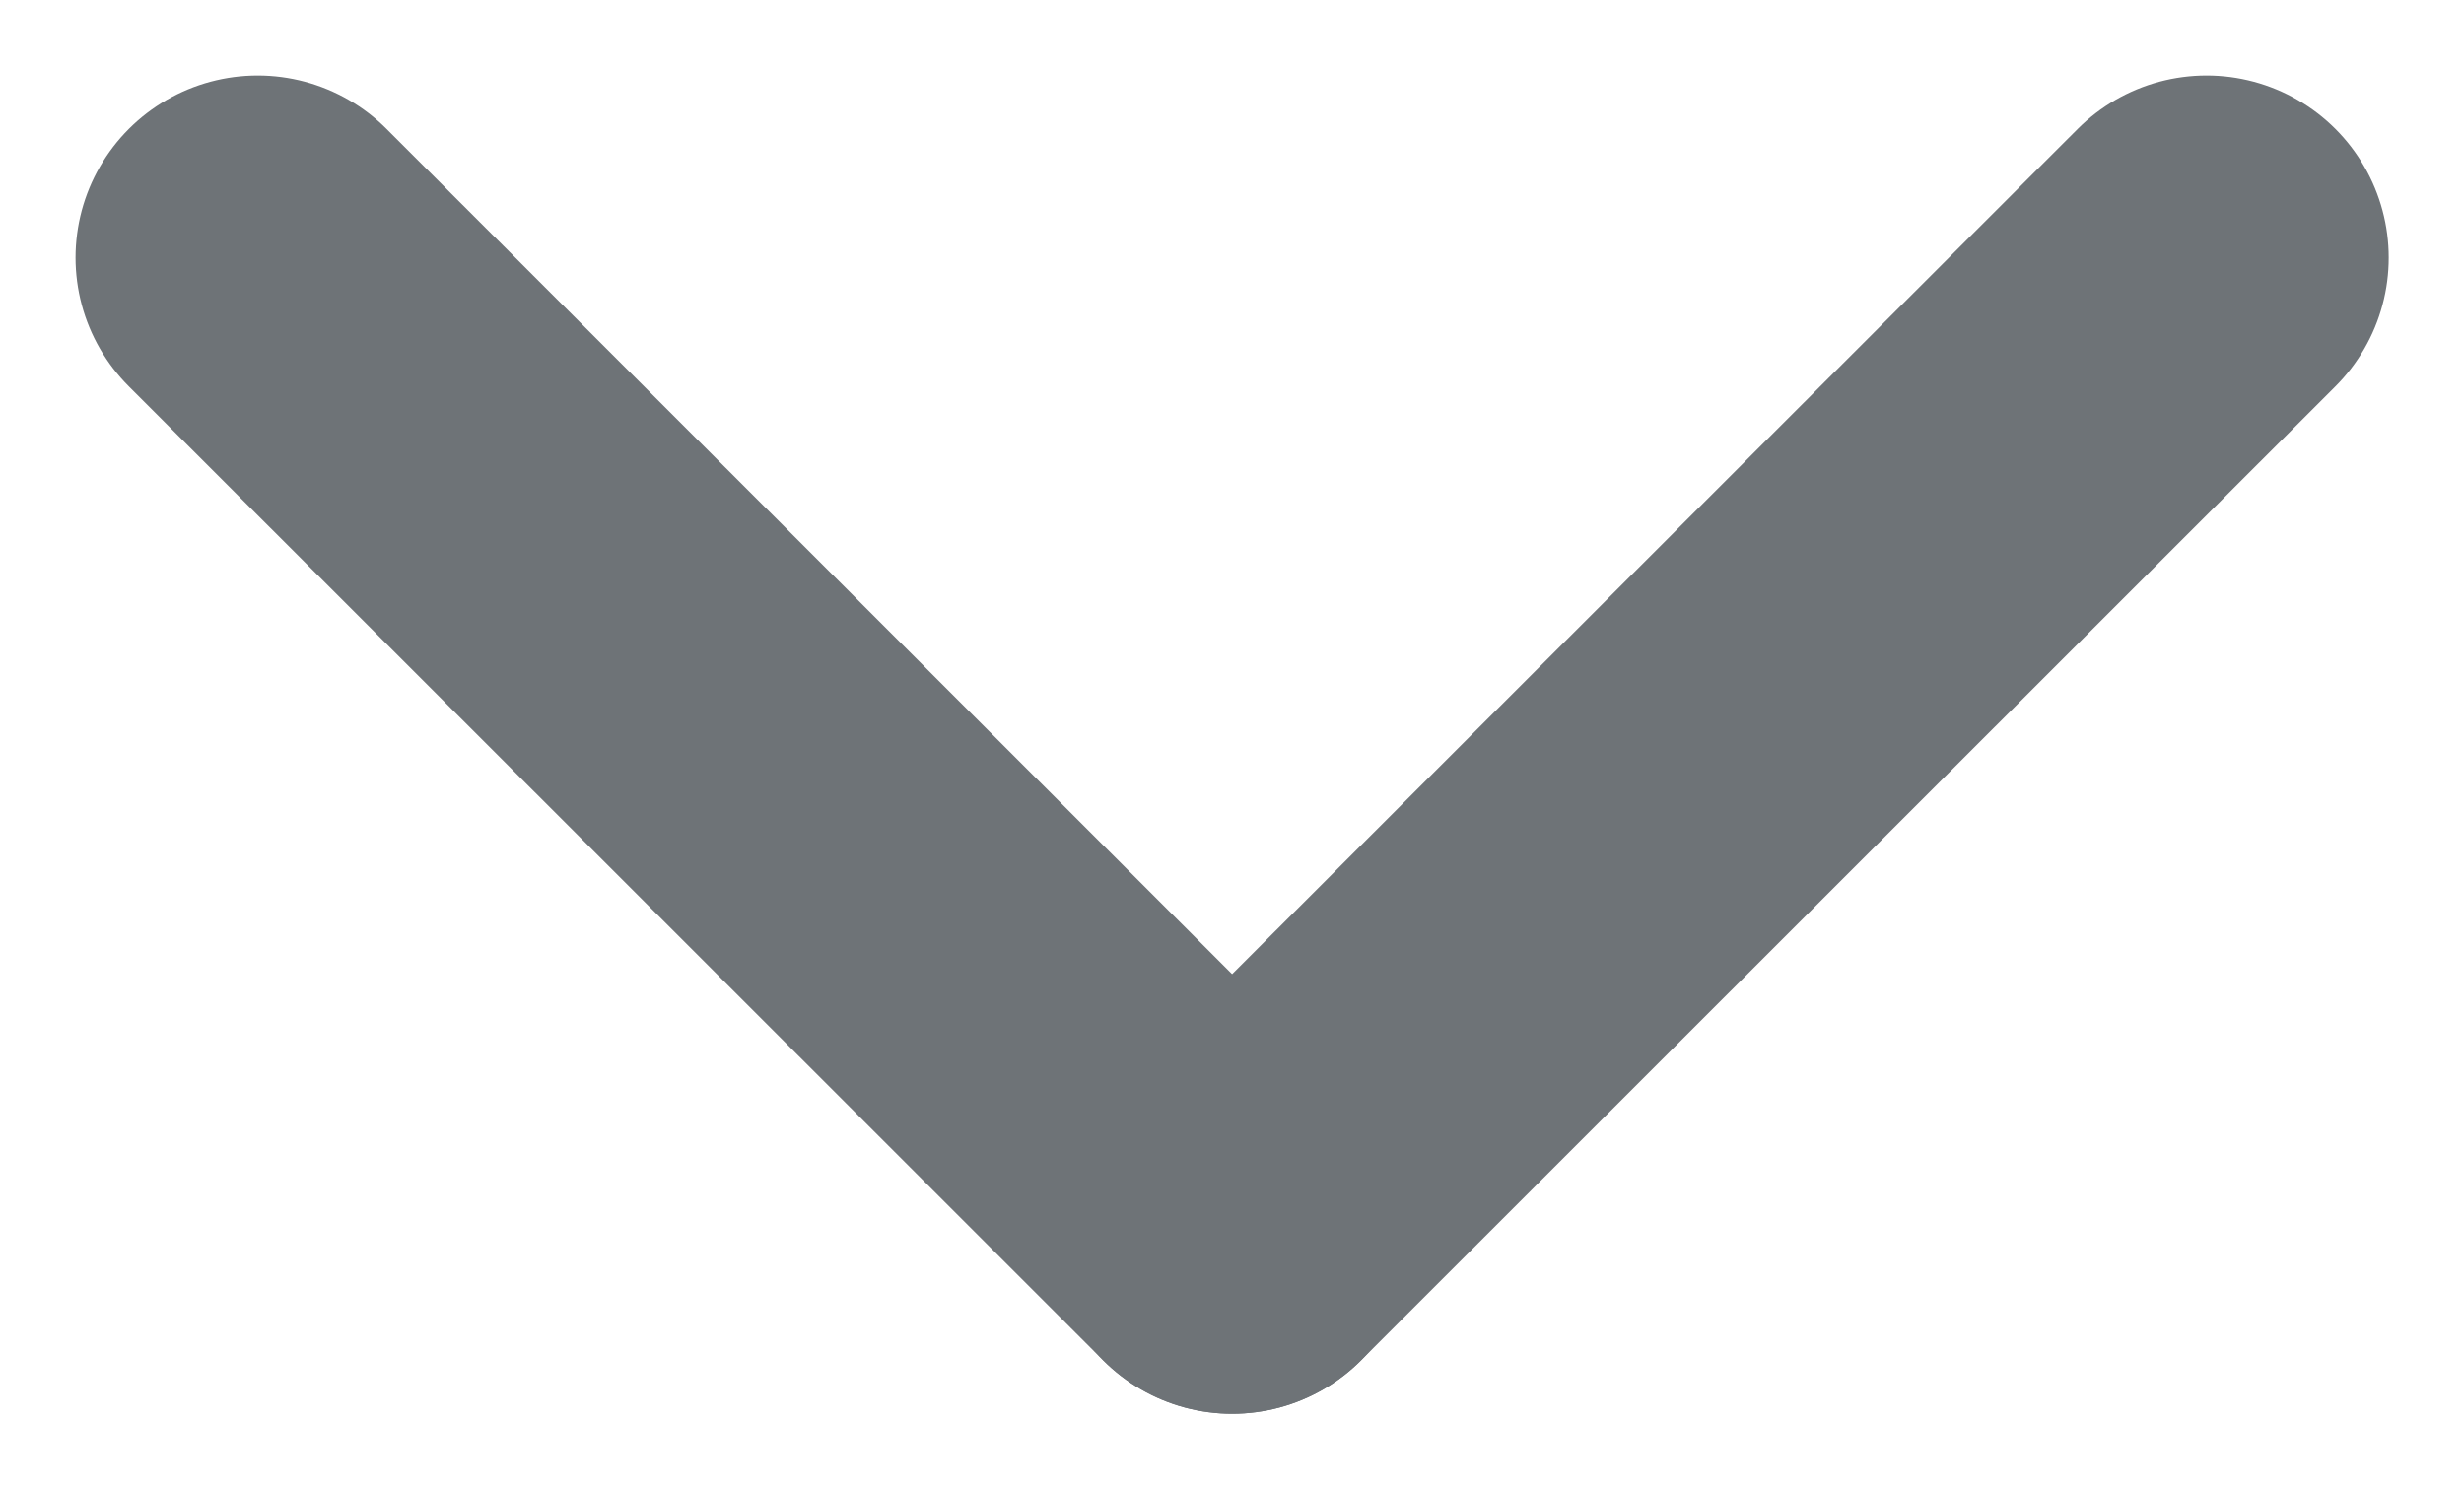 <svg xmlns="http://www.w3.org/2000/svg" width="10.145" height="6.133" viewBox="0 0 10.145 6.133">
  <g id="icon-arrow-down" transform="translate(1.061 -5.626)">
    <path id="Shape_1939" data-name="Shape 1939" d="M336.194,2401.259l-4.012-4.011" transform="translate(-332.182 -2390.561)" fill="none" stroke="#6e7377" stroke-linecap="round" stroke-linejoin="round" stroke-width="1.5"/>
    <path id="Shape_1940" data-name="Shape 1940" d="M334.432,2401.259l4.012-4.011" transform="translate(-330.42 -2390.561)" fill="none" stroke="#6e7377" stroke-linecap="round" stroke-linejoin="round" stroke-width="1.5"/>
  </g>
</svg>
